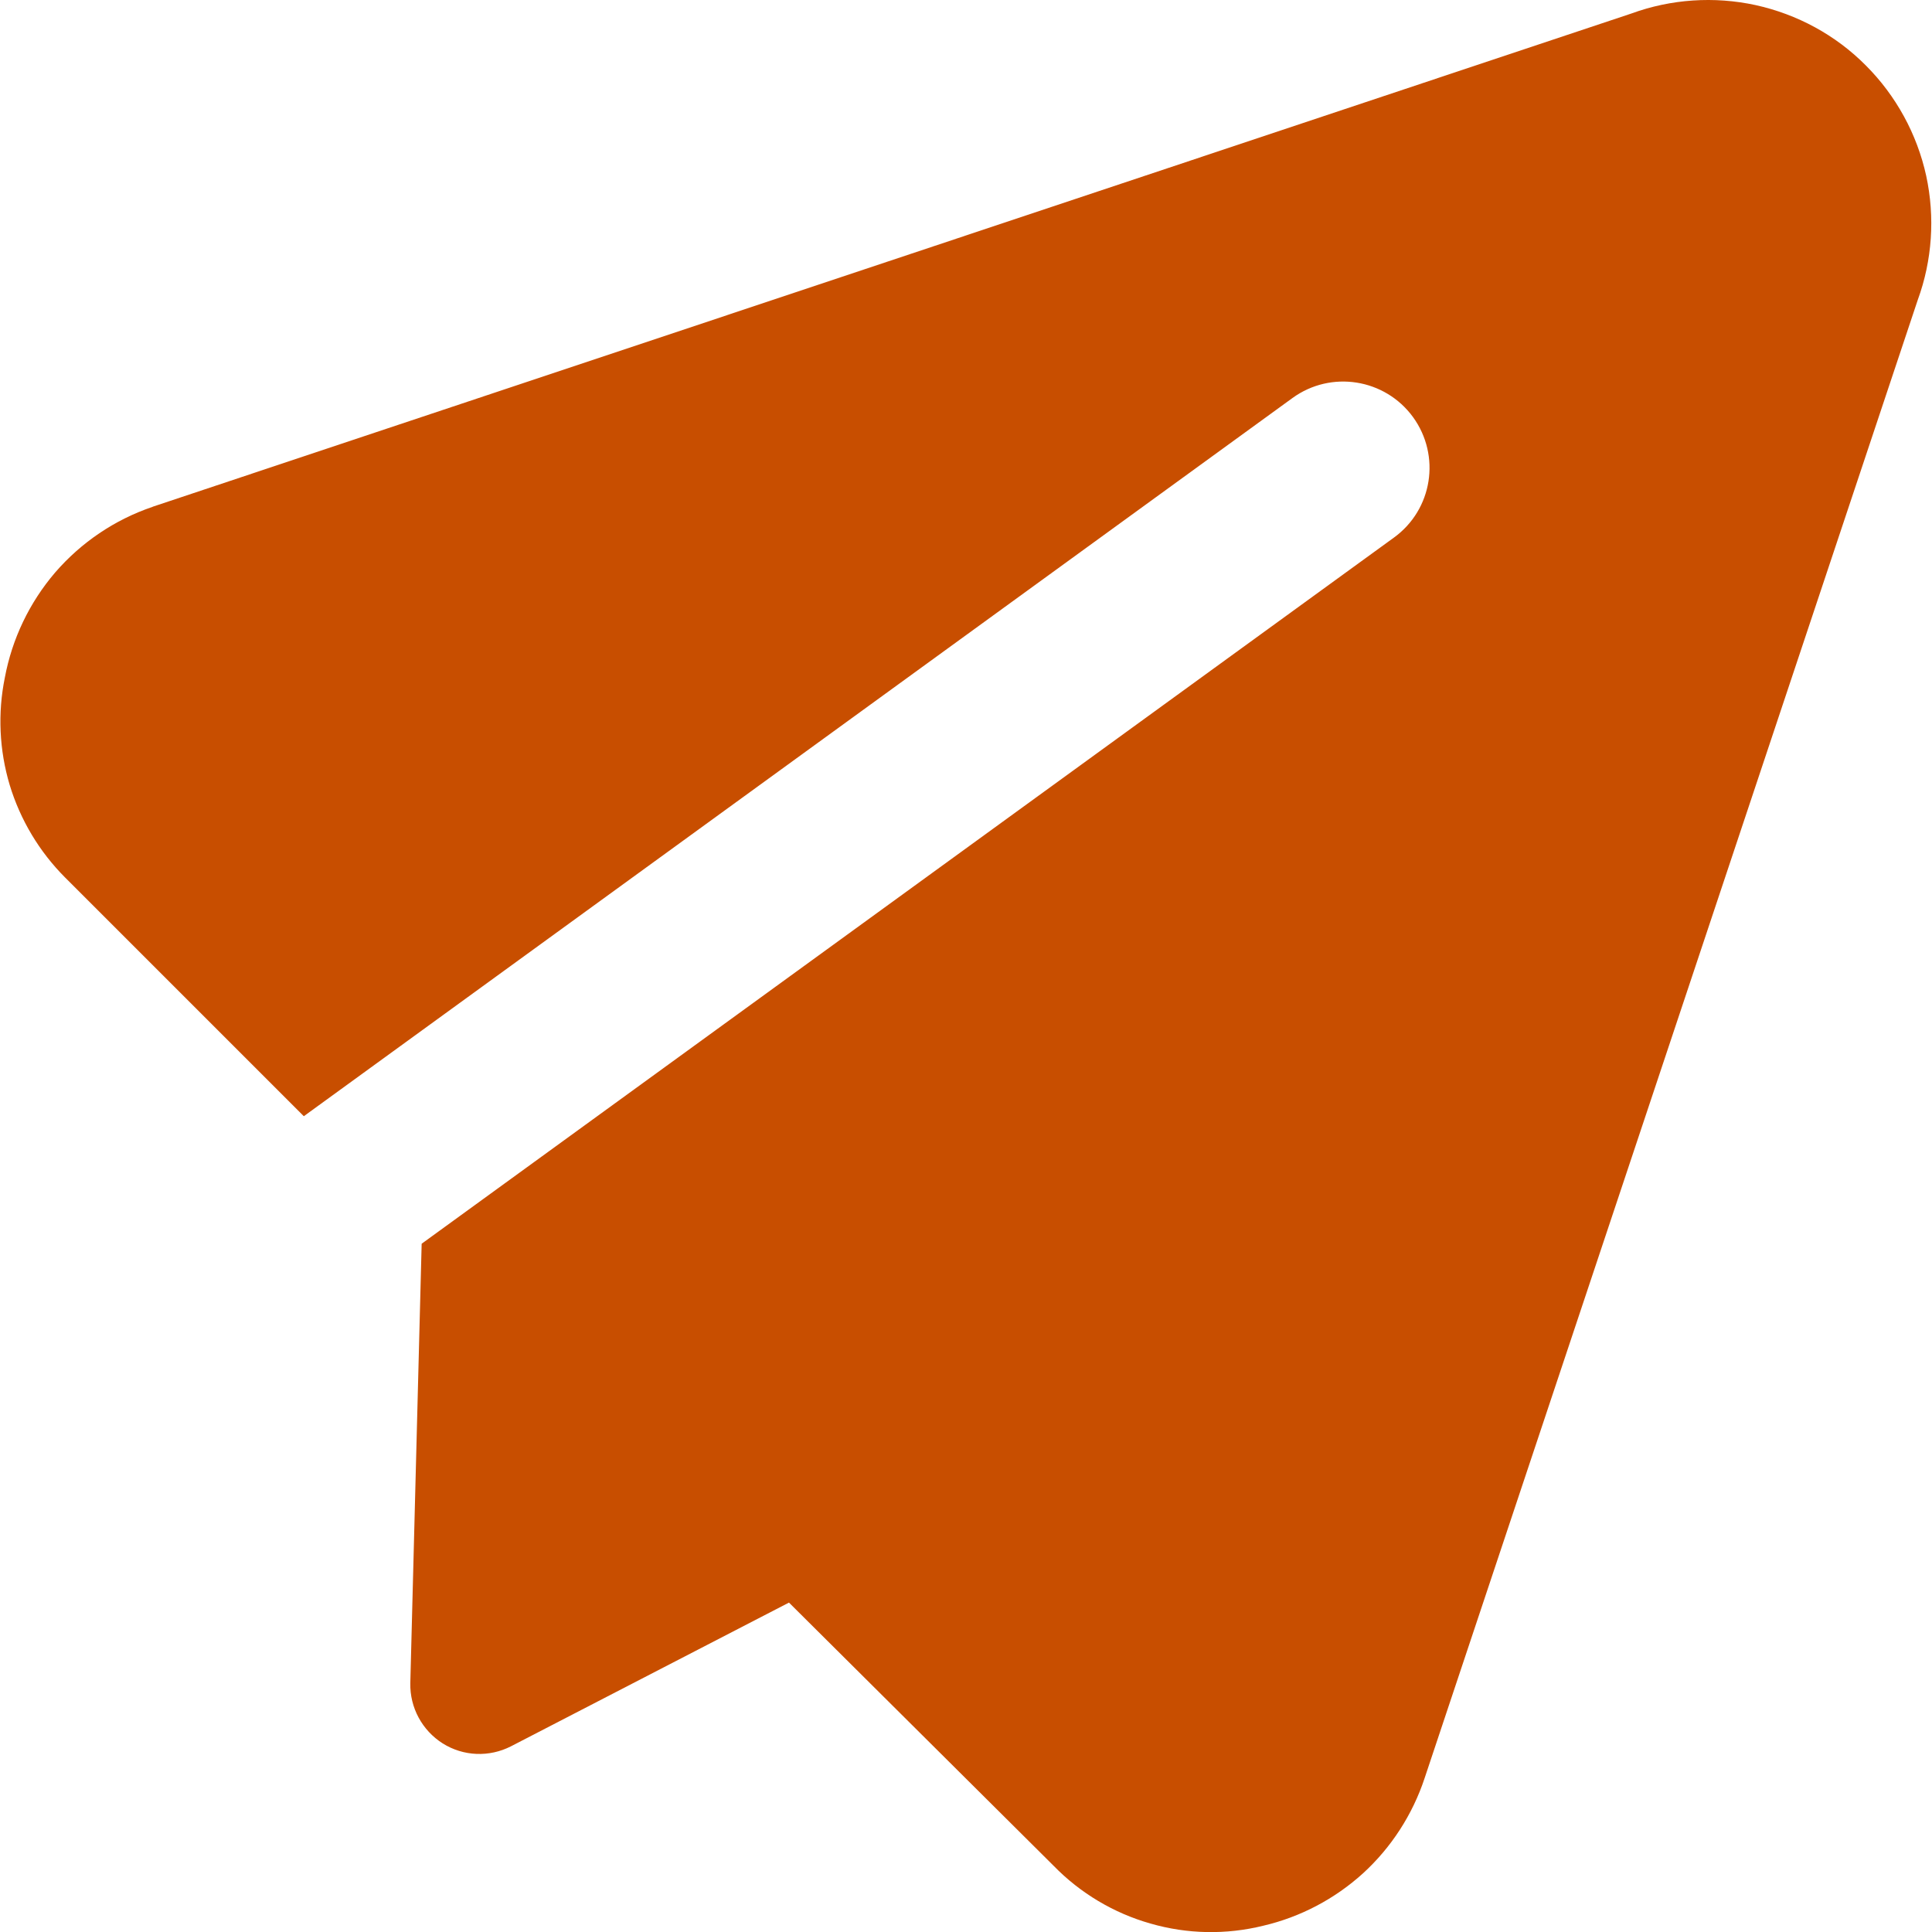 <svg width="8" height="8" viewBox="0 0 8 8" fill="none" xmlns="http://www.w3.org/2000/svg">
<g clip-path="url(#clip0_719_21877)">
<path fill-rule="evenodd" clip-rule="evenodd" d="M6.755 0.056C6.919 -0.004 7.098 -0.016 7.269 0.021C7.442 0.059 7.601 0.145 7.726 0.271C7.851 0.396 7.938 0.555 7.976 0.728C8.013 0.899 8.001 1.078 7.941 1.242L5.899 7.363C5.849 7.514 5.761 7.65 5.644 7.757C5.527 7.863 5.385 7.938 5.231 7.974C5.077 8.012 4.916 8.009 4.764 7.965C4.612 7.922 4.473 7.839 4.363 7.726L3.267 6.636L2.116 7.231C2.026 7.277 1.919 7.273 1.833 7.219C1.748 7.165 1.697 7.071 1.699 6.97L1.746 5.15L5.772 2.226C5.932 2.11 5.967 1.887 5.851 1.727C5.735 1.568 5.512 1.532 5.352 1.648L1.258 4.622L0.27 3.634C0.163 3.527 0.084 3.395 0.04 3.25C-0.003 3.106 -0.01 2.953 0.02 2.806C0.05 2.645 0.122 2.495 0.228 2.371C0.336 2.246 0.475 2.152 0.631 2.099L0.633 2.098L6.755 0.056Z" fill="#C84E00"/>
</g>
<defs>
<clipPath id="clip0_719_21877">
<rect width="8" height="8" fill="white"/>
</clipPath>
</defs>
</svg>
